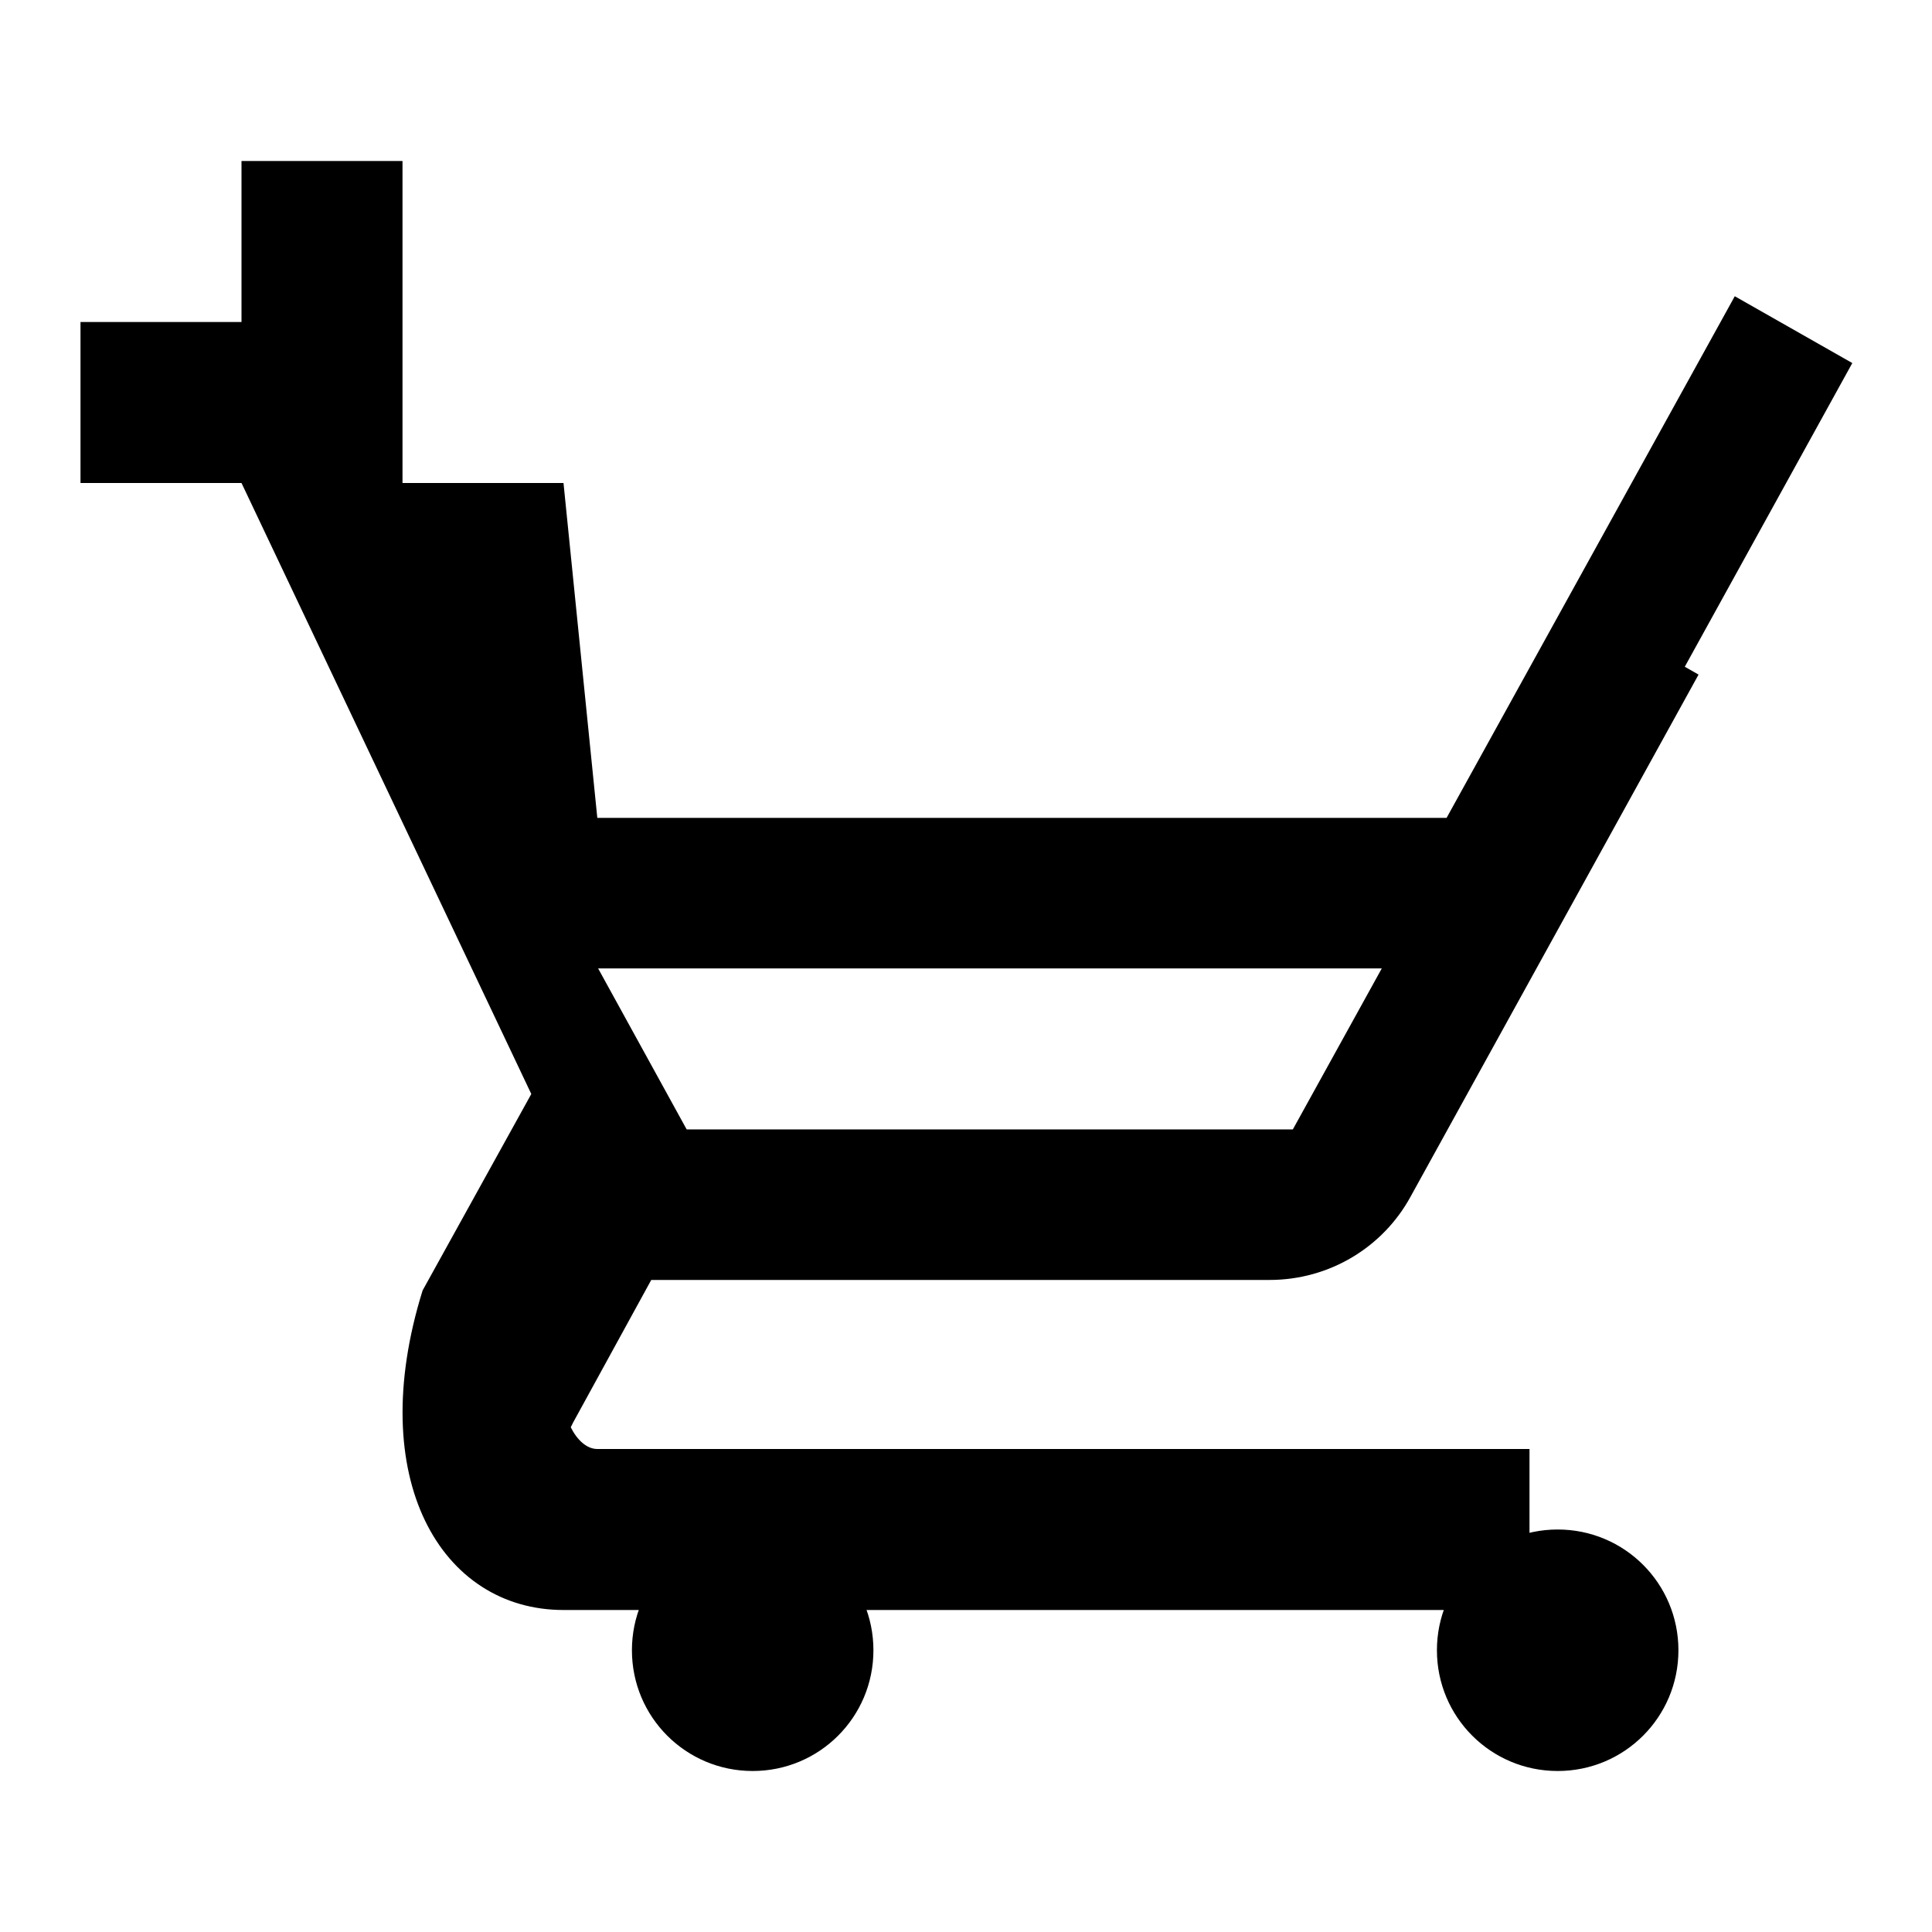 <svg
  xmlns="http://www.w3.org/2000/svg"
  viewBox="0 0 24 24"
  fill="currentColor"
  className="w-6 h-6"
>
  <path d="M7 4h-2V2h-2v2h-2v2h2l3.6 7.59-1.35 2.44C4.52 18.37 5.48 20 7 20h12v-2H7.42c-.13 0-.25-.11-.33-.27l.03-.06.97-1.77h7.68c.75 0 1.41-.41 1.75-1.03l3.58-6.49-1.46-.83-3.58 6.48H8.53l-1.1-2h10.25c.75 0 1.41-.41 1.75-1.03l3.58-6.49-1.46-.83-3.58 6.48H7.42L7 6H5V4h2m2.35 15c-.83 0-1.5.67-1.5 1.5s.67 1.5 1.5 1.5 1.5-.67 1.5-1.5-.67-1.5-1.5-1.5m10 0c-.83 0-1.5.67-1.5 1.5s.67 1.5 1.5 1.5 1.5-.67 1.5-1.5-.67-1.5-1.5-1.5z" />
</svg>
